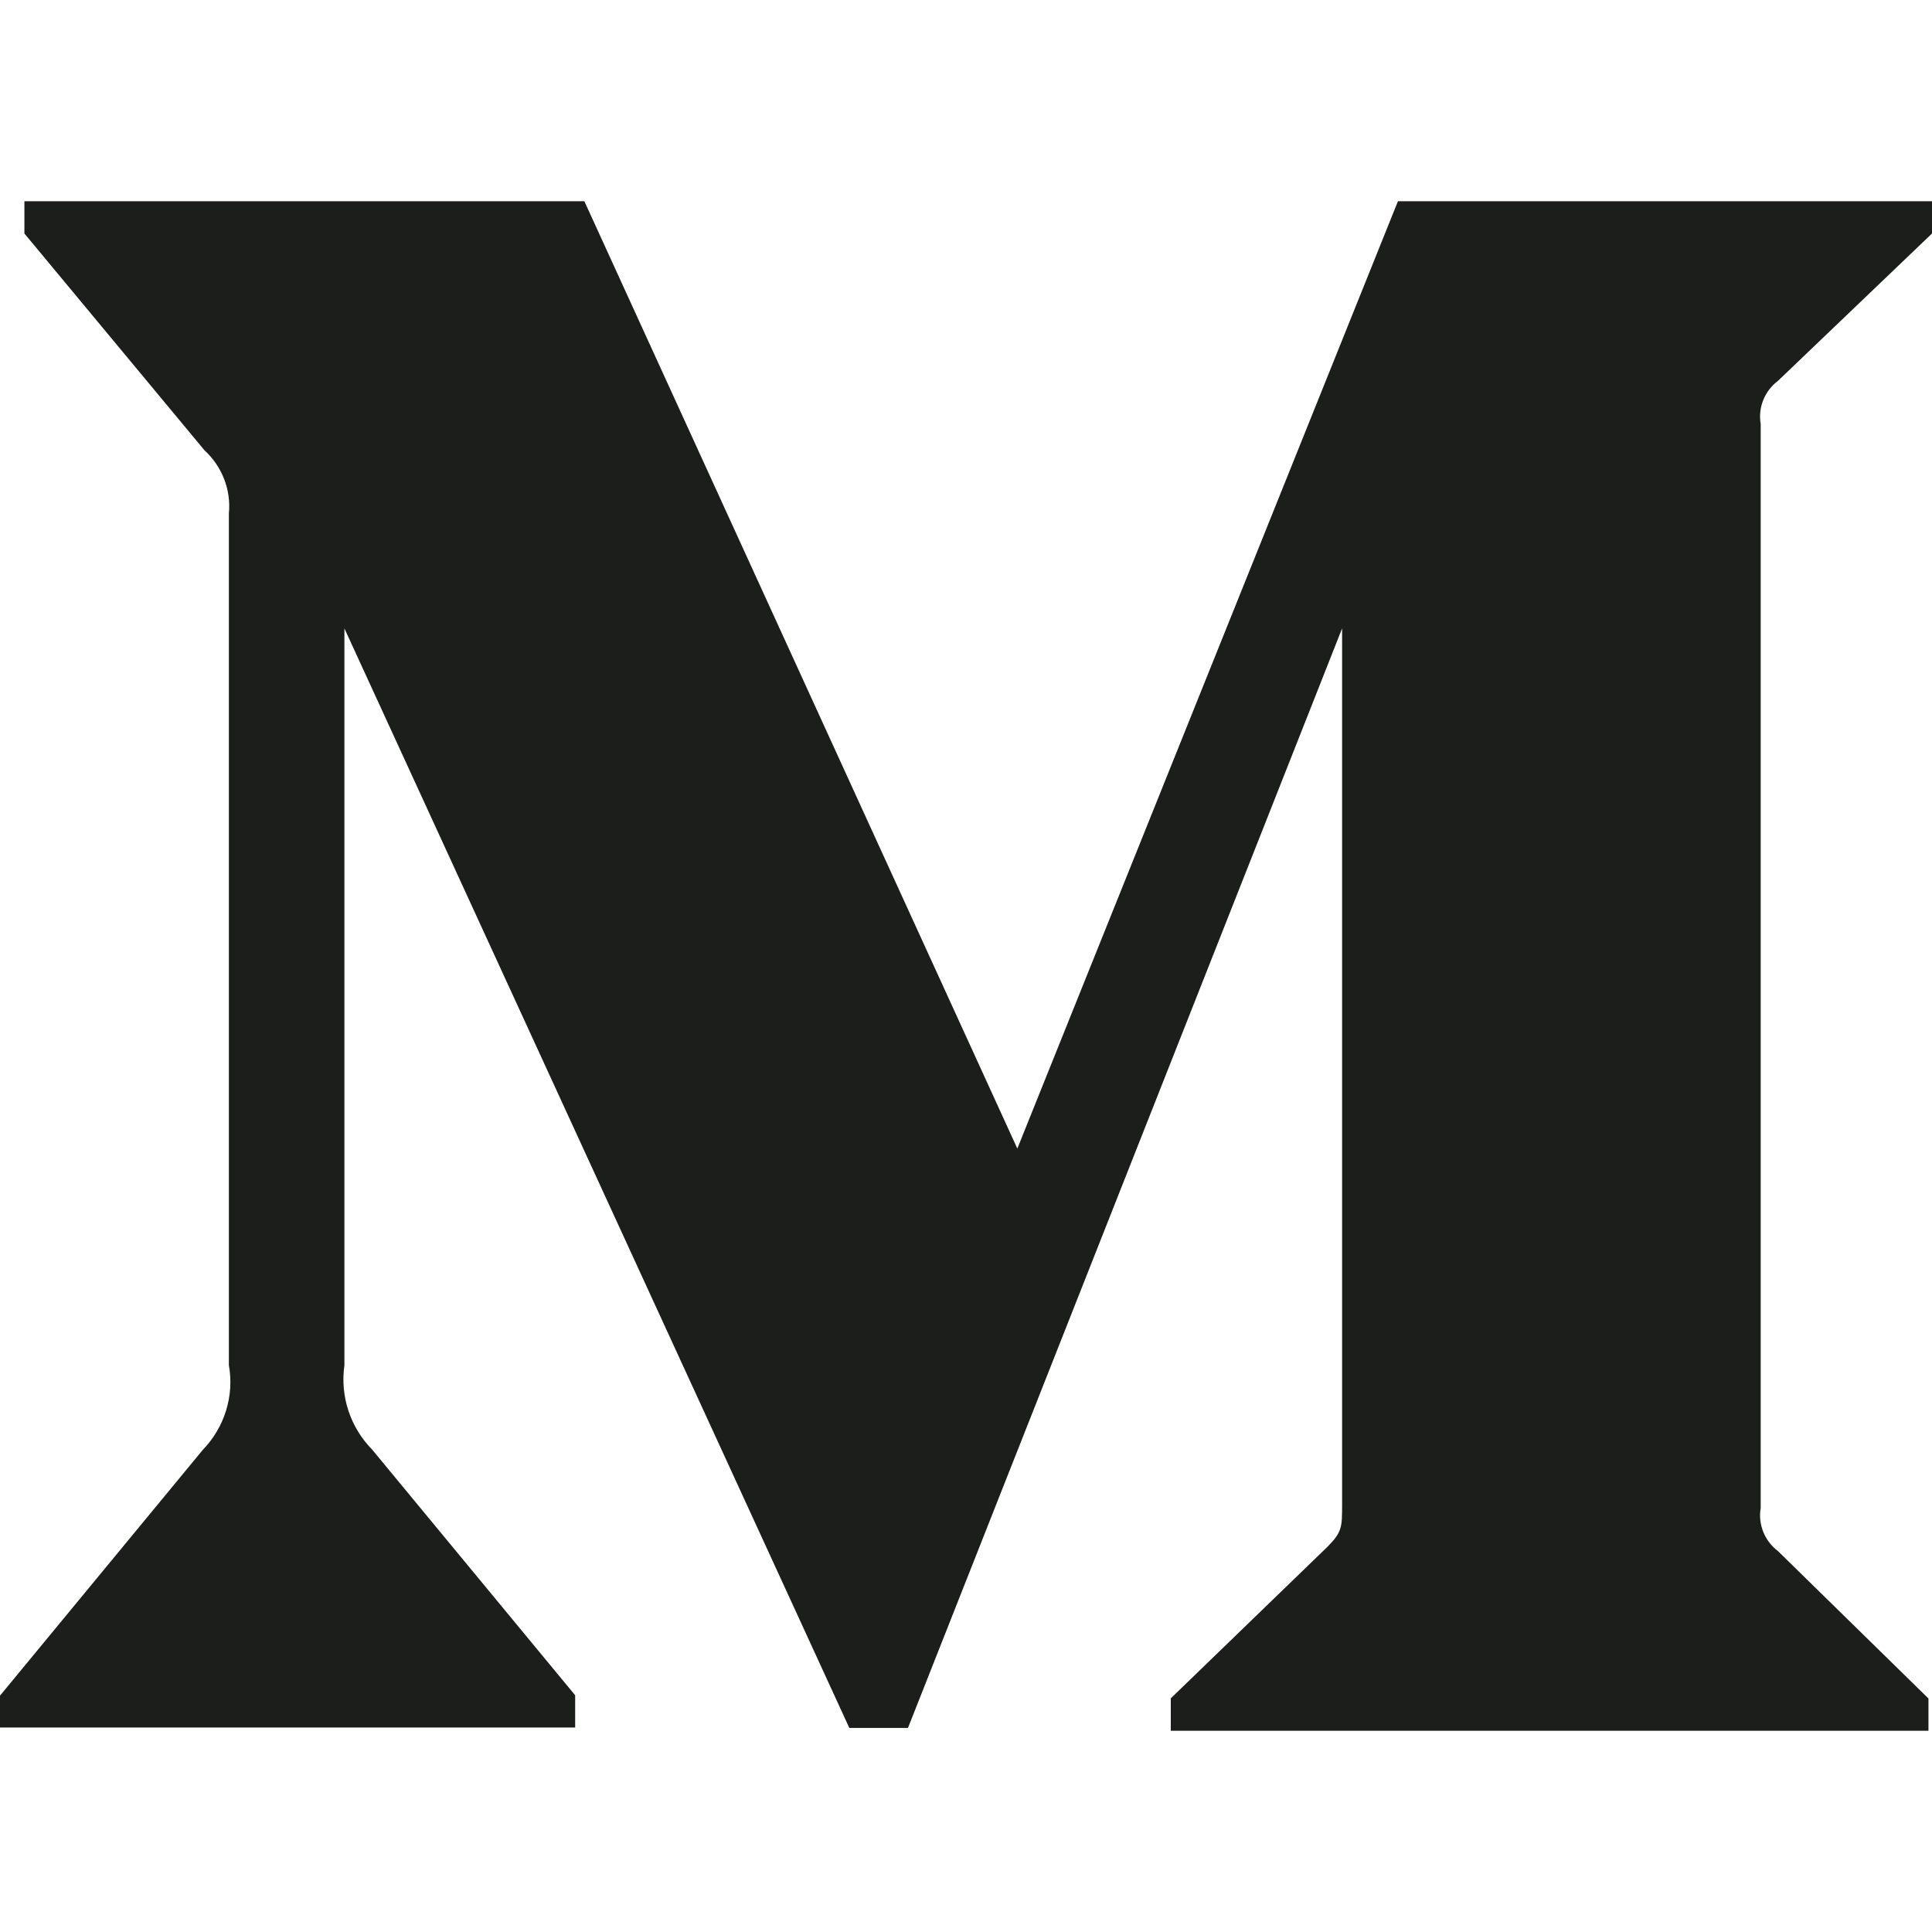 <svg width="30" height="30" viewBox="0 0 30 30" fill="none" xmlns="http://www.w3.org/2000/svg">
<g clip-path="url(#medium-clip0)">
<path d="M27.606 5.916L30 3.626V3.125H21.707L15.797 17.835L9.074 3.125H0.379V3.626L3.175 6.992C3.447 7.241 3.59 7.605 3.554 7.971V21.2C3.64 21.676 3.485 22.166 3.15 22.512L0 26.33V26.825H8.931V26.324L5.781 22.512C5.44 22.165 5.279 21.684 5.348 21.2V9.758L13.188 26.831H14.099L20.84 9.758V23.359C20.84 23.718 20.84 23.791 20.605 24.026L18.18 26.372V26.875H29.945V26.374L27.608 24.085C27.402 23.93 27.296 23.67 27.34 23.418V6.584C27.296 6.33 27.401 6.07 27.606 5.916Z" fill="#1C1E1B"/>
</g>
<defs>
<clipPath id="medium-clip0">
<rect width="30" height="30" fill="white"/>
</clipPath>
</defs>
</svg>
